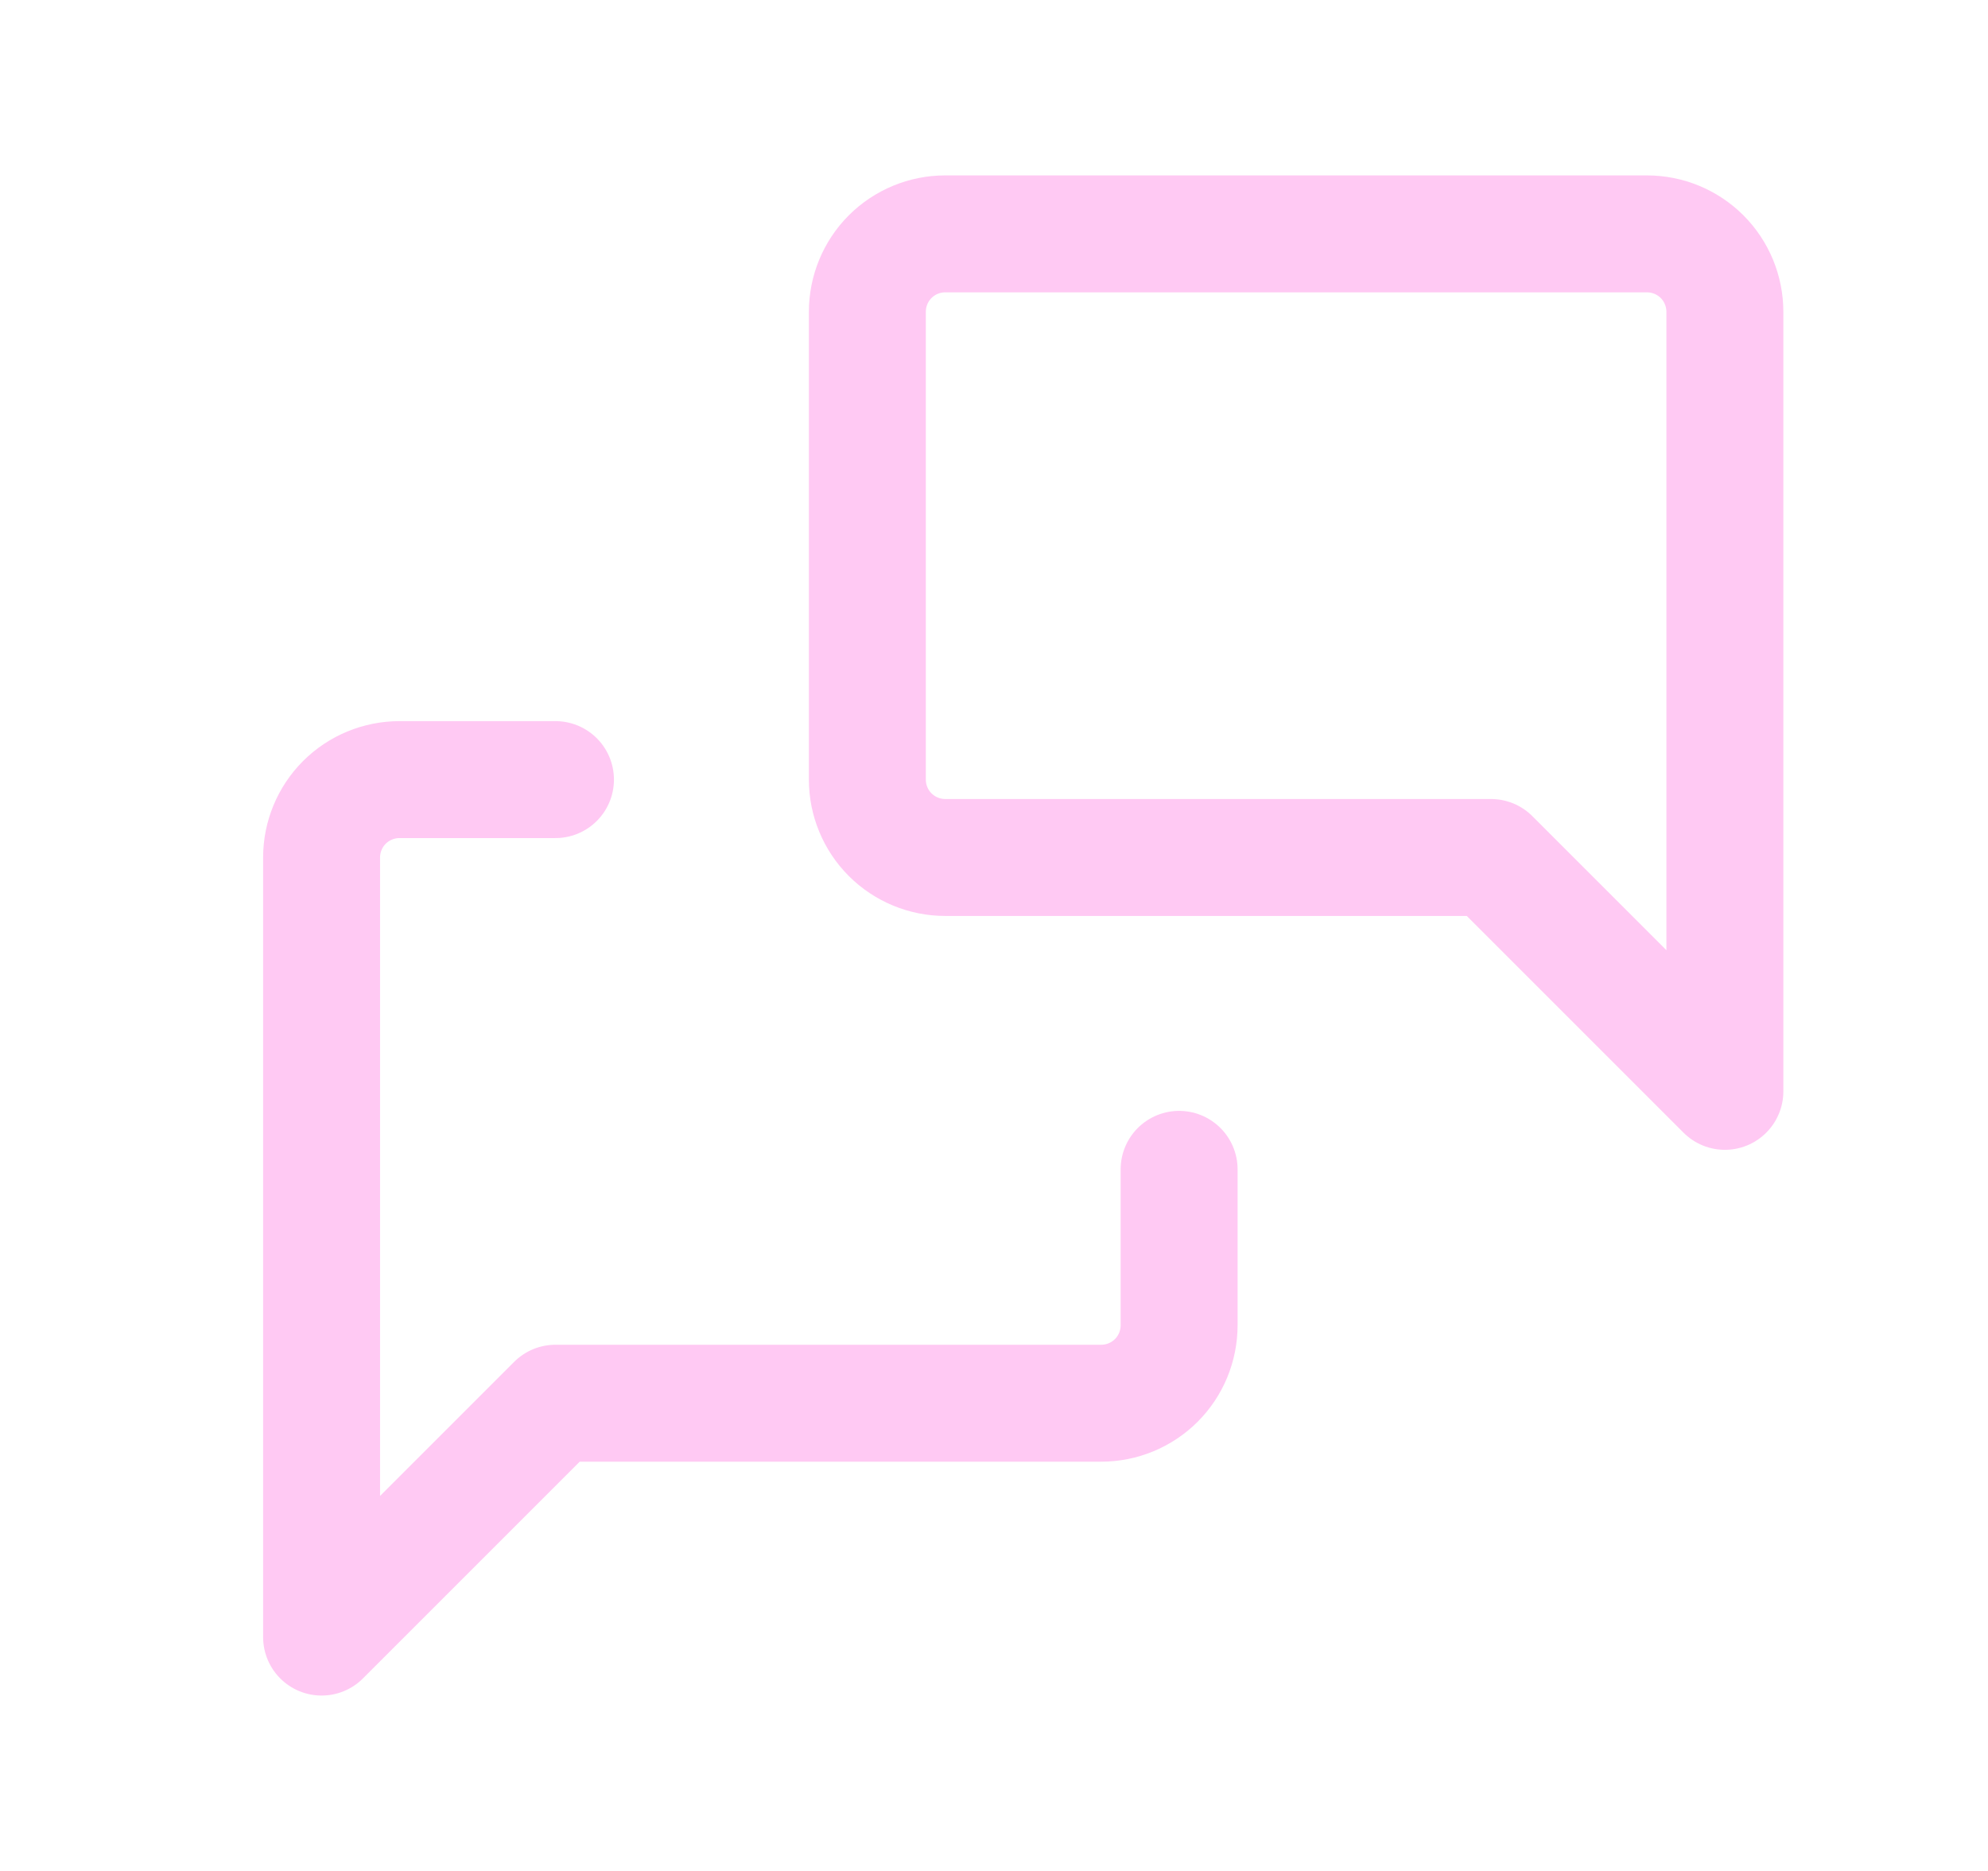 <svg width="17" height="16" viewBox="0 0 17 16" fill="none" xmlns="http://www.w3.org/2000/svg">
<path d="M10.083 10V11.333C10.083 11.51 10.013 11.68 9.888 11.805C9.763 11.93 9.593 12 9.417 12H4.75L2.75 14V7.333C2.75 7.157 2.82 6.987 2.945 6.862C3.07 6.737 3.24 6.667 3.417 6.667H4.75M14.75 9.333L12.75 7.333H8.083C7.907 7.333 7.737 7.263 7.612 7.138C7.487 7.013 7.417 6.843 7.417 6.667V2.667C7.417 2.49 7.487 2.32 7.612 2.195C7.737 2.07 7.907 2 8.083 2H14.083C14.26 2 14.43 2.07 14.555 2.195C14.68 2.32 14.75 2.49 14.75 2.667V9.333Z" stroke="#FFC9F3" stroke-linecap="round" stroke-linejoin="round"/>
</svg>
